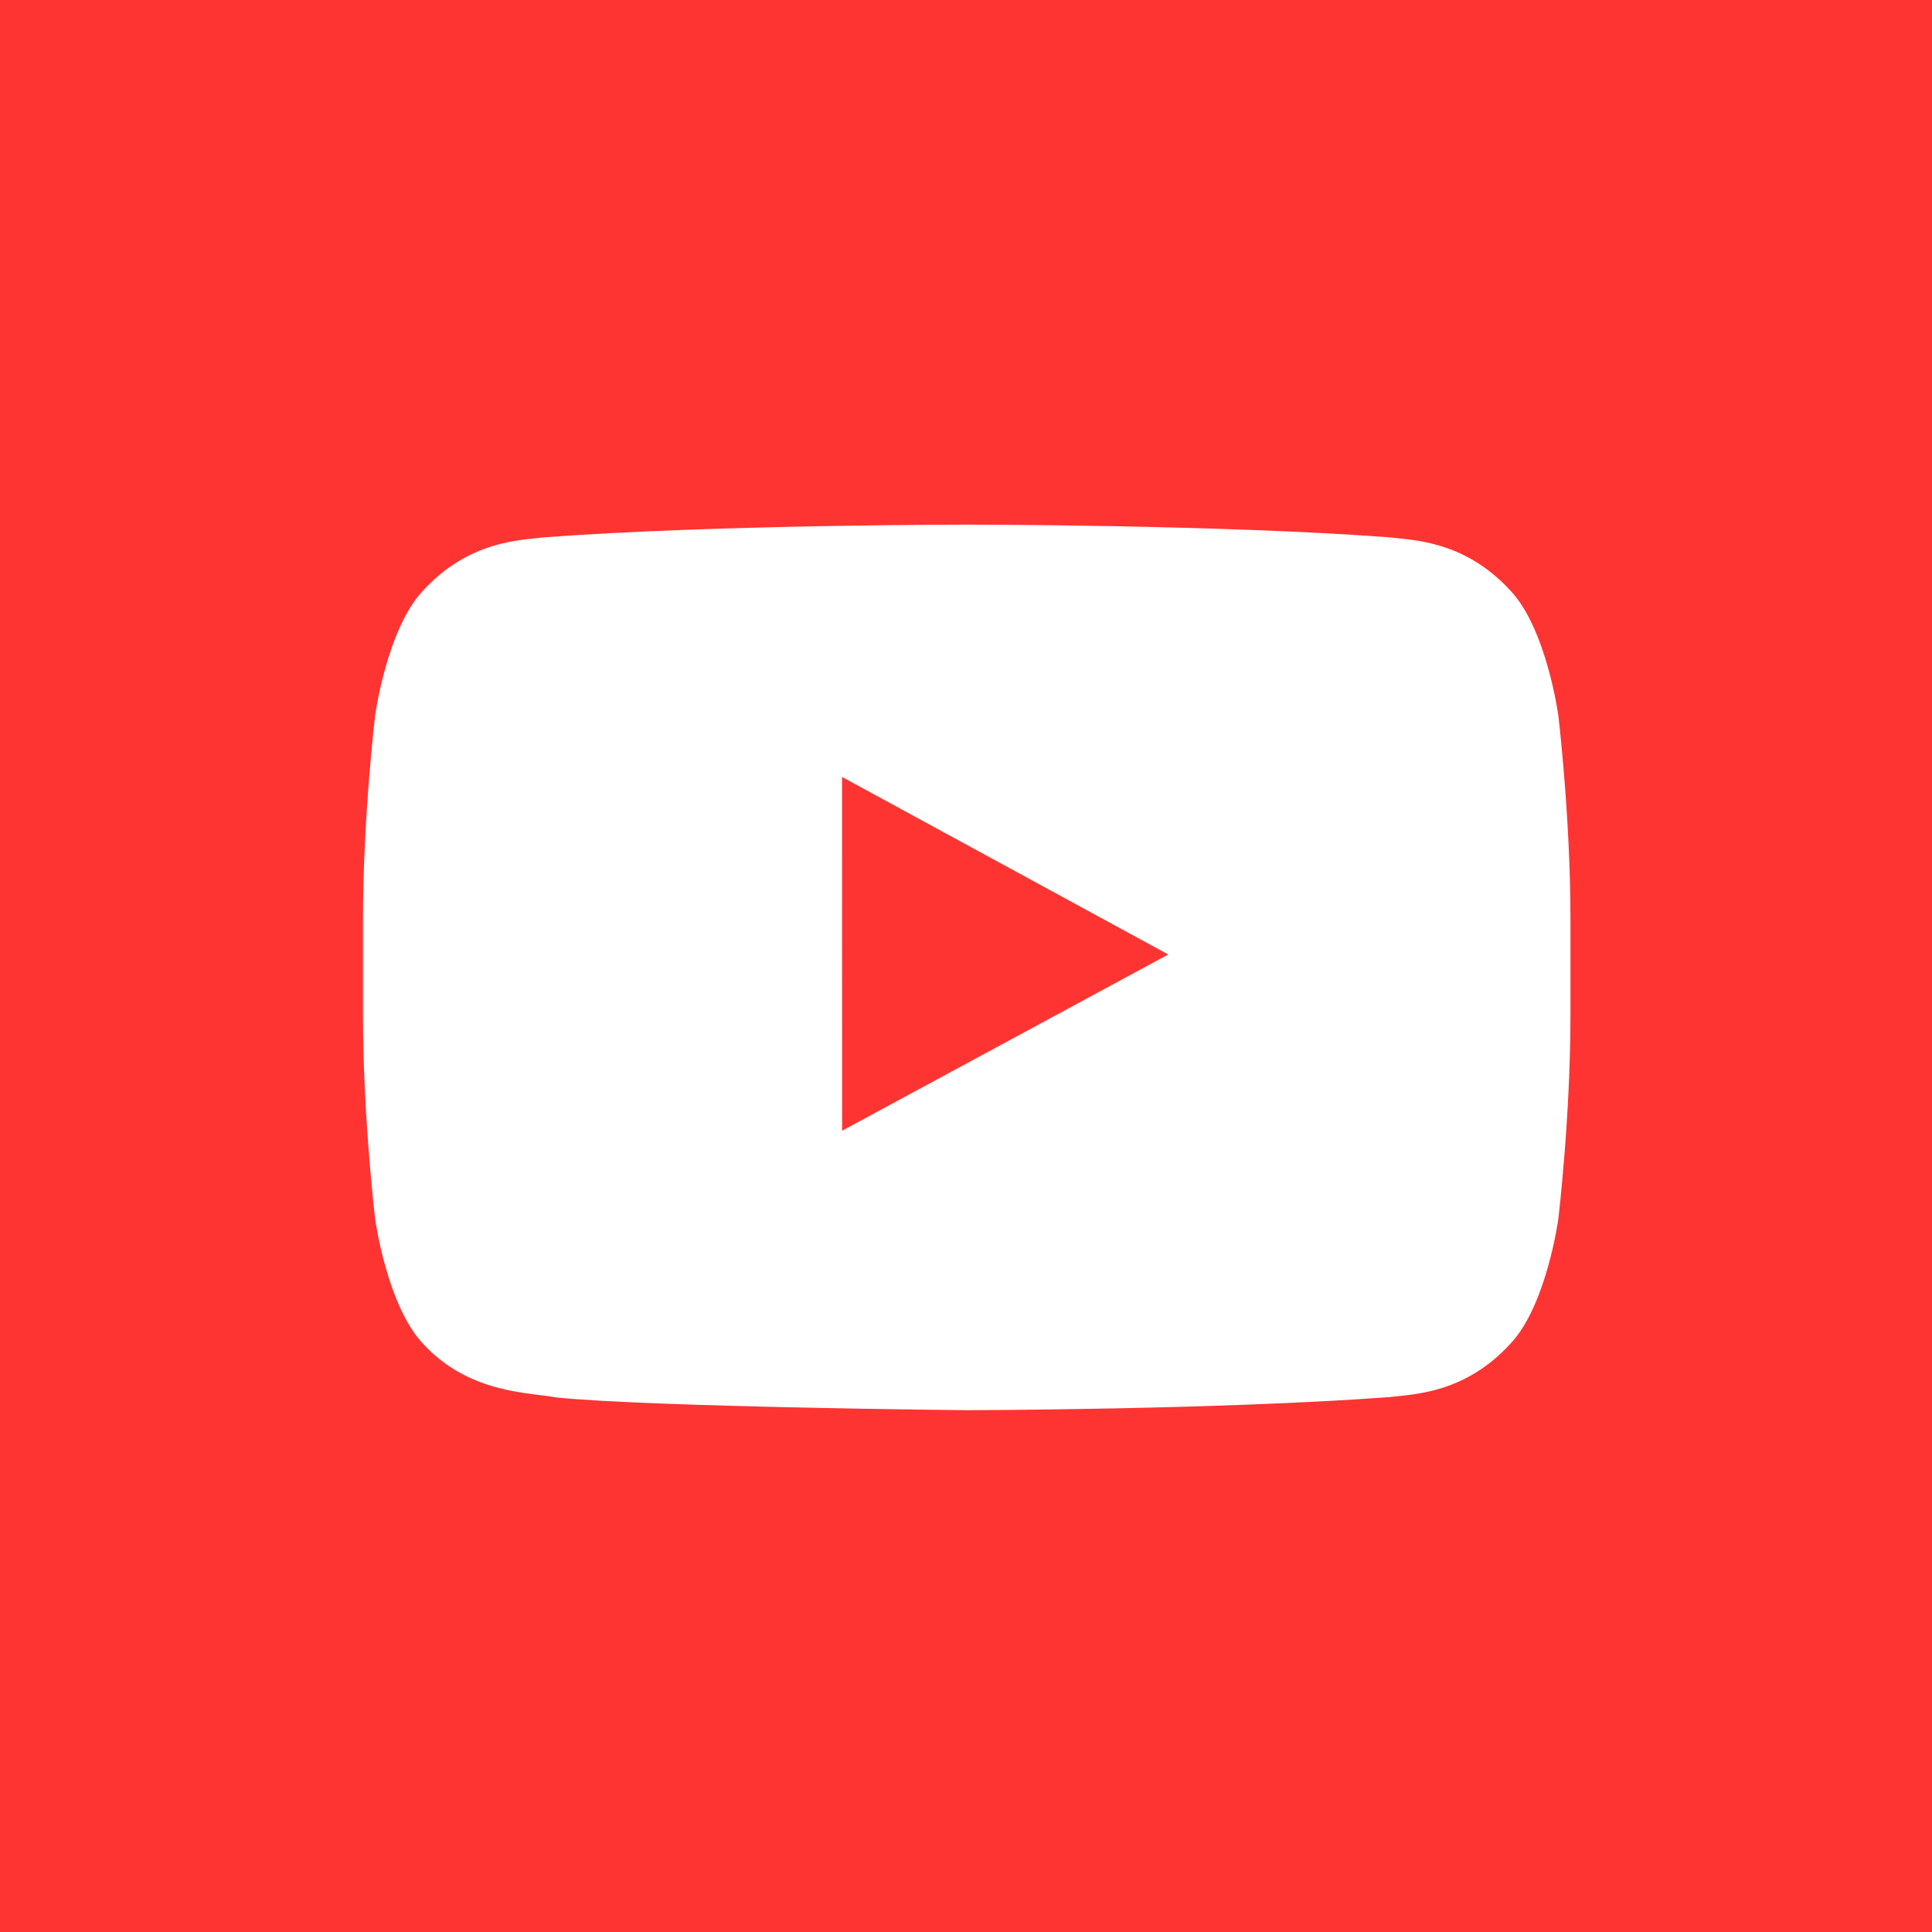 <?xml version="1.0" encoding="iso-8859-1"?>
<!-- Generator: Adobe Illustrator 18.0.0, SVG Export Plug-In . SVG Version: 6.00 Build 0)  -->
<!DOCTYPE svg PUBLIC "-//W3C//DTD SVG 1.1//EN" "http://www.w3.org/Graphics/SVG/1.1/DTD/svg11.dtd">
<svg version="1.1" xmlns="http://www.w3.org/2000/svg" xmlns:xlink="http://www.w3.org/1999/xlink" x="0px" y="0px"
	 viewBox="0 0 48 48" style="enable-background:new 0 0 48 48;" xml:space="preserve">
<g id="Layer_257">
	<g>
		<rect style="fill:#FE3432;" width="48" height="48"/>
		<g>
			<g id="Lozenge_35_">
				<g>
					<path style="fill:#FFFFFF;" d="M38.717,17.78c0,0-0.293-2.157-1.191-3.106c-1.141-1.244-2.42-1.252-3.004-1.324
						c-4.201-0.316-10.496-0.316-10.496-0.316h-0.014c0,0-6.299,0-10.496,0.316c-0.586,0.071-1.863,0.079-3.006,1.324
						c-0.898,0.949-1.191,3.106-1.191,3.106s-0.301,2.531-0.301,5.063v2.372c0,2.533,0.301,5.065,0.301,5.065
						s0.293,2.155,1.191,3.104c1.143,1.246,2.643,1.206,3.309,1.336c2.4,0.24,10.199,0.316,10.199,0.316s6.303-0.012,10.504-0.326
						c0.584-0.073,1.863-0.079,3.004-1.326c0.898-0.949,1.191-3.104,1.191-3.104s0.301-2.531,0.301-5.065v-2.372
						C39.018,20.311,38.717,17.78,38.717,17.78z M20.922,28.092l-0.002-8.789l8.105,4.411L20.922,28.092z"/>
				</g>
			</g>
		</g>
	</g>
</g>
<g id="Layer_1">
</g>
</svg>
